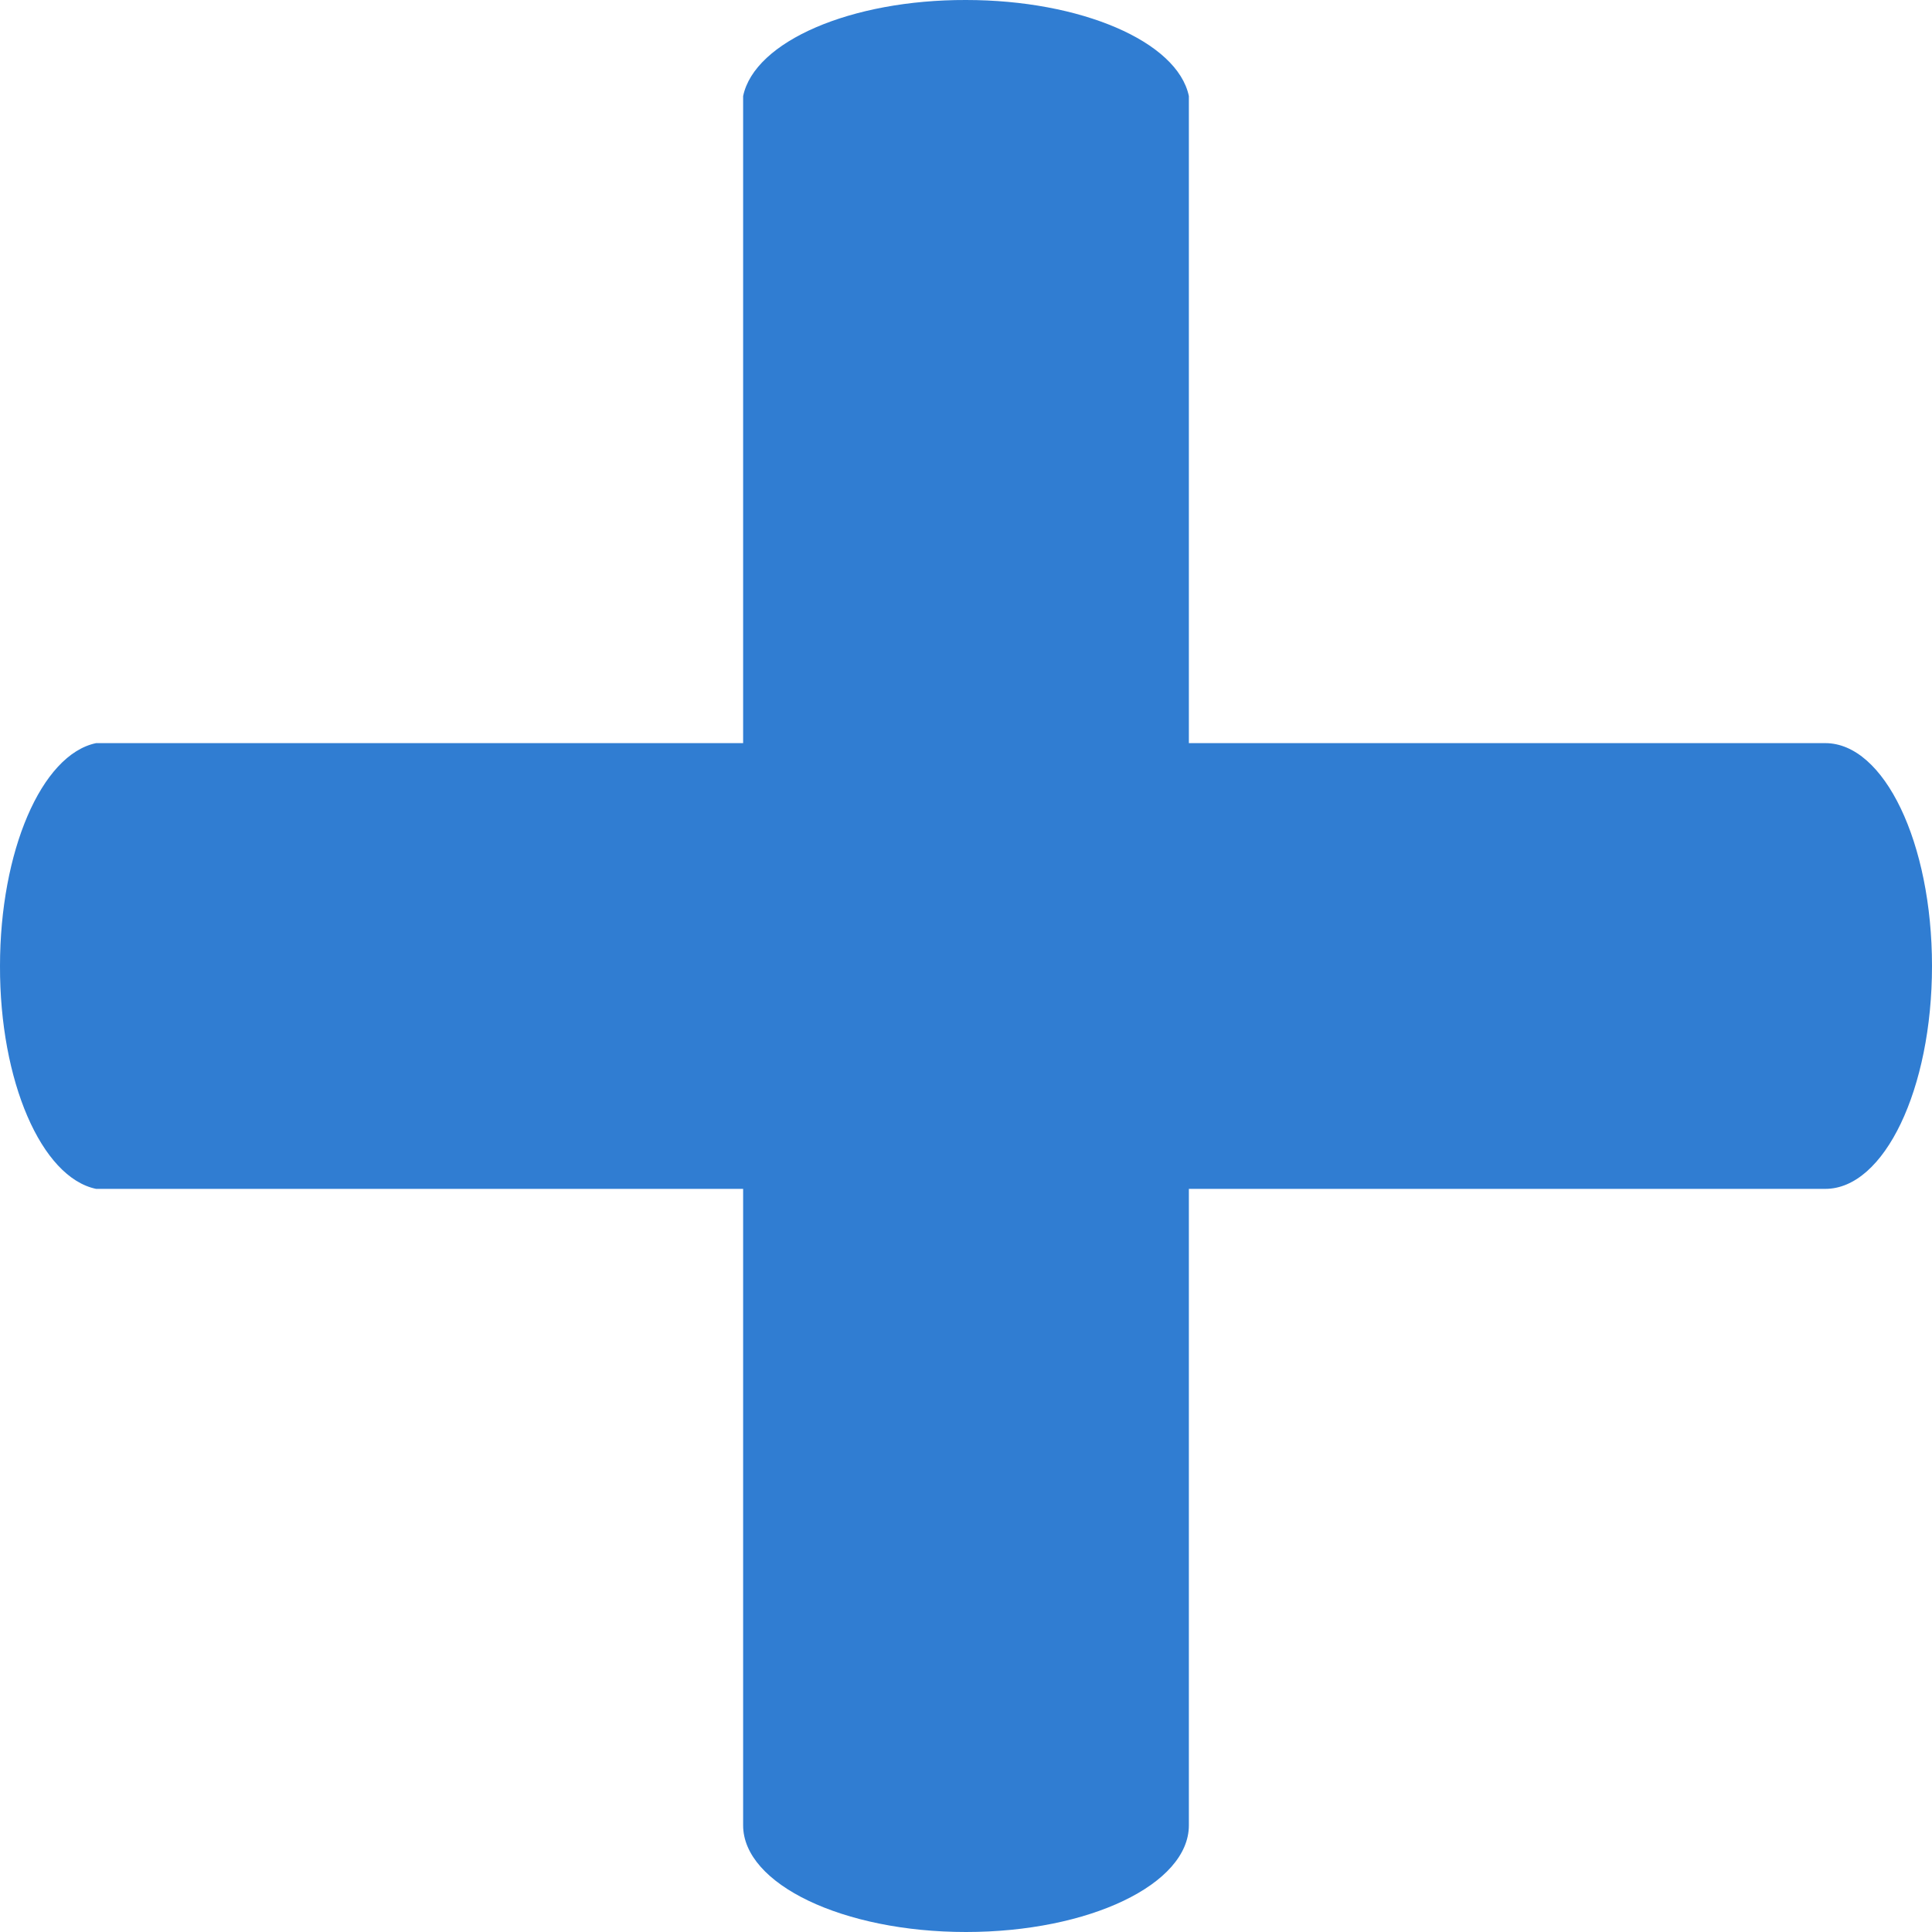 <svg xmlns="http://www.w3.org/2000/svg" id="Layer" width="11.824" height="11.824" viewBox="0 0 11.824 11.824">
    <defs>
        <style>
            .cls-1{fill:#307dd2}
        </style>
    </defs>
    <path id="Path_62" d="M3 12.364c0-.7.253-1.294.588-1.364h10.583c.361 0 .653.611.653 1.364s-.292 1.364-.653 1.364H3.588c-.335-.07-.59-.661-.588-1.364z" class="cls-1" data-name="Path 62" transform="translate(-3 -6.452)"/>
    <path id="Path_63" d="M12.364 3c.7 0 1.294.253 1.364.588v10.583c0 .361-.611.653-1.364.653S11 14.531 11 14.171V3.588c.07-.335.661-.59 1.364-.588z" class="cls-1" data-name="Path 63" transform="translate(-6.452 -3)"/>
</svg>
